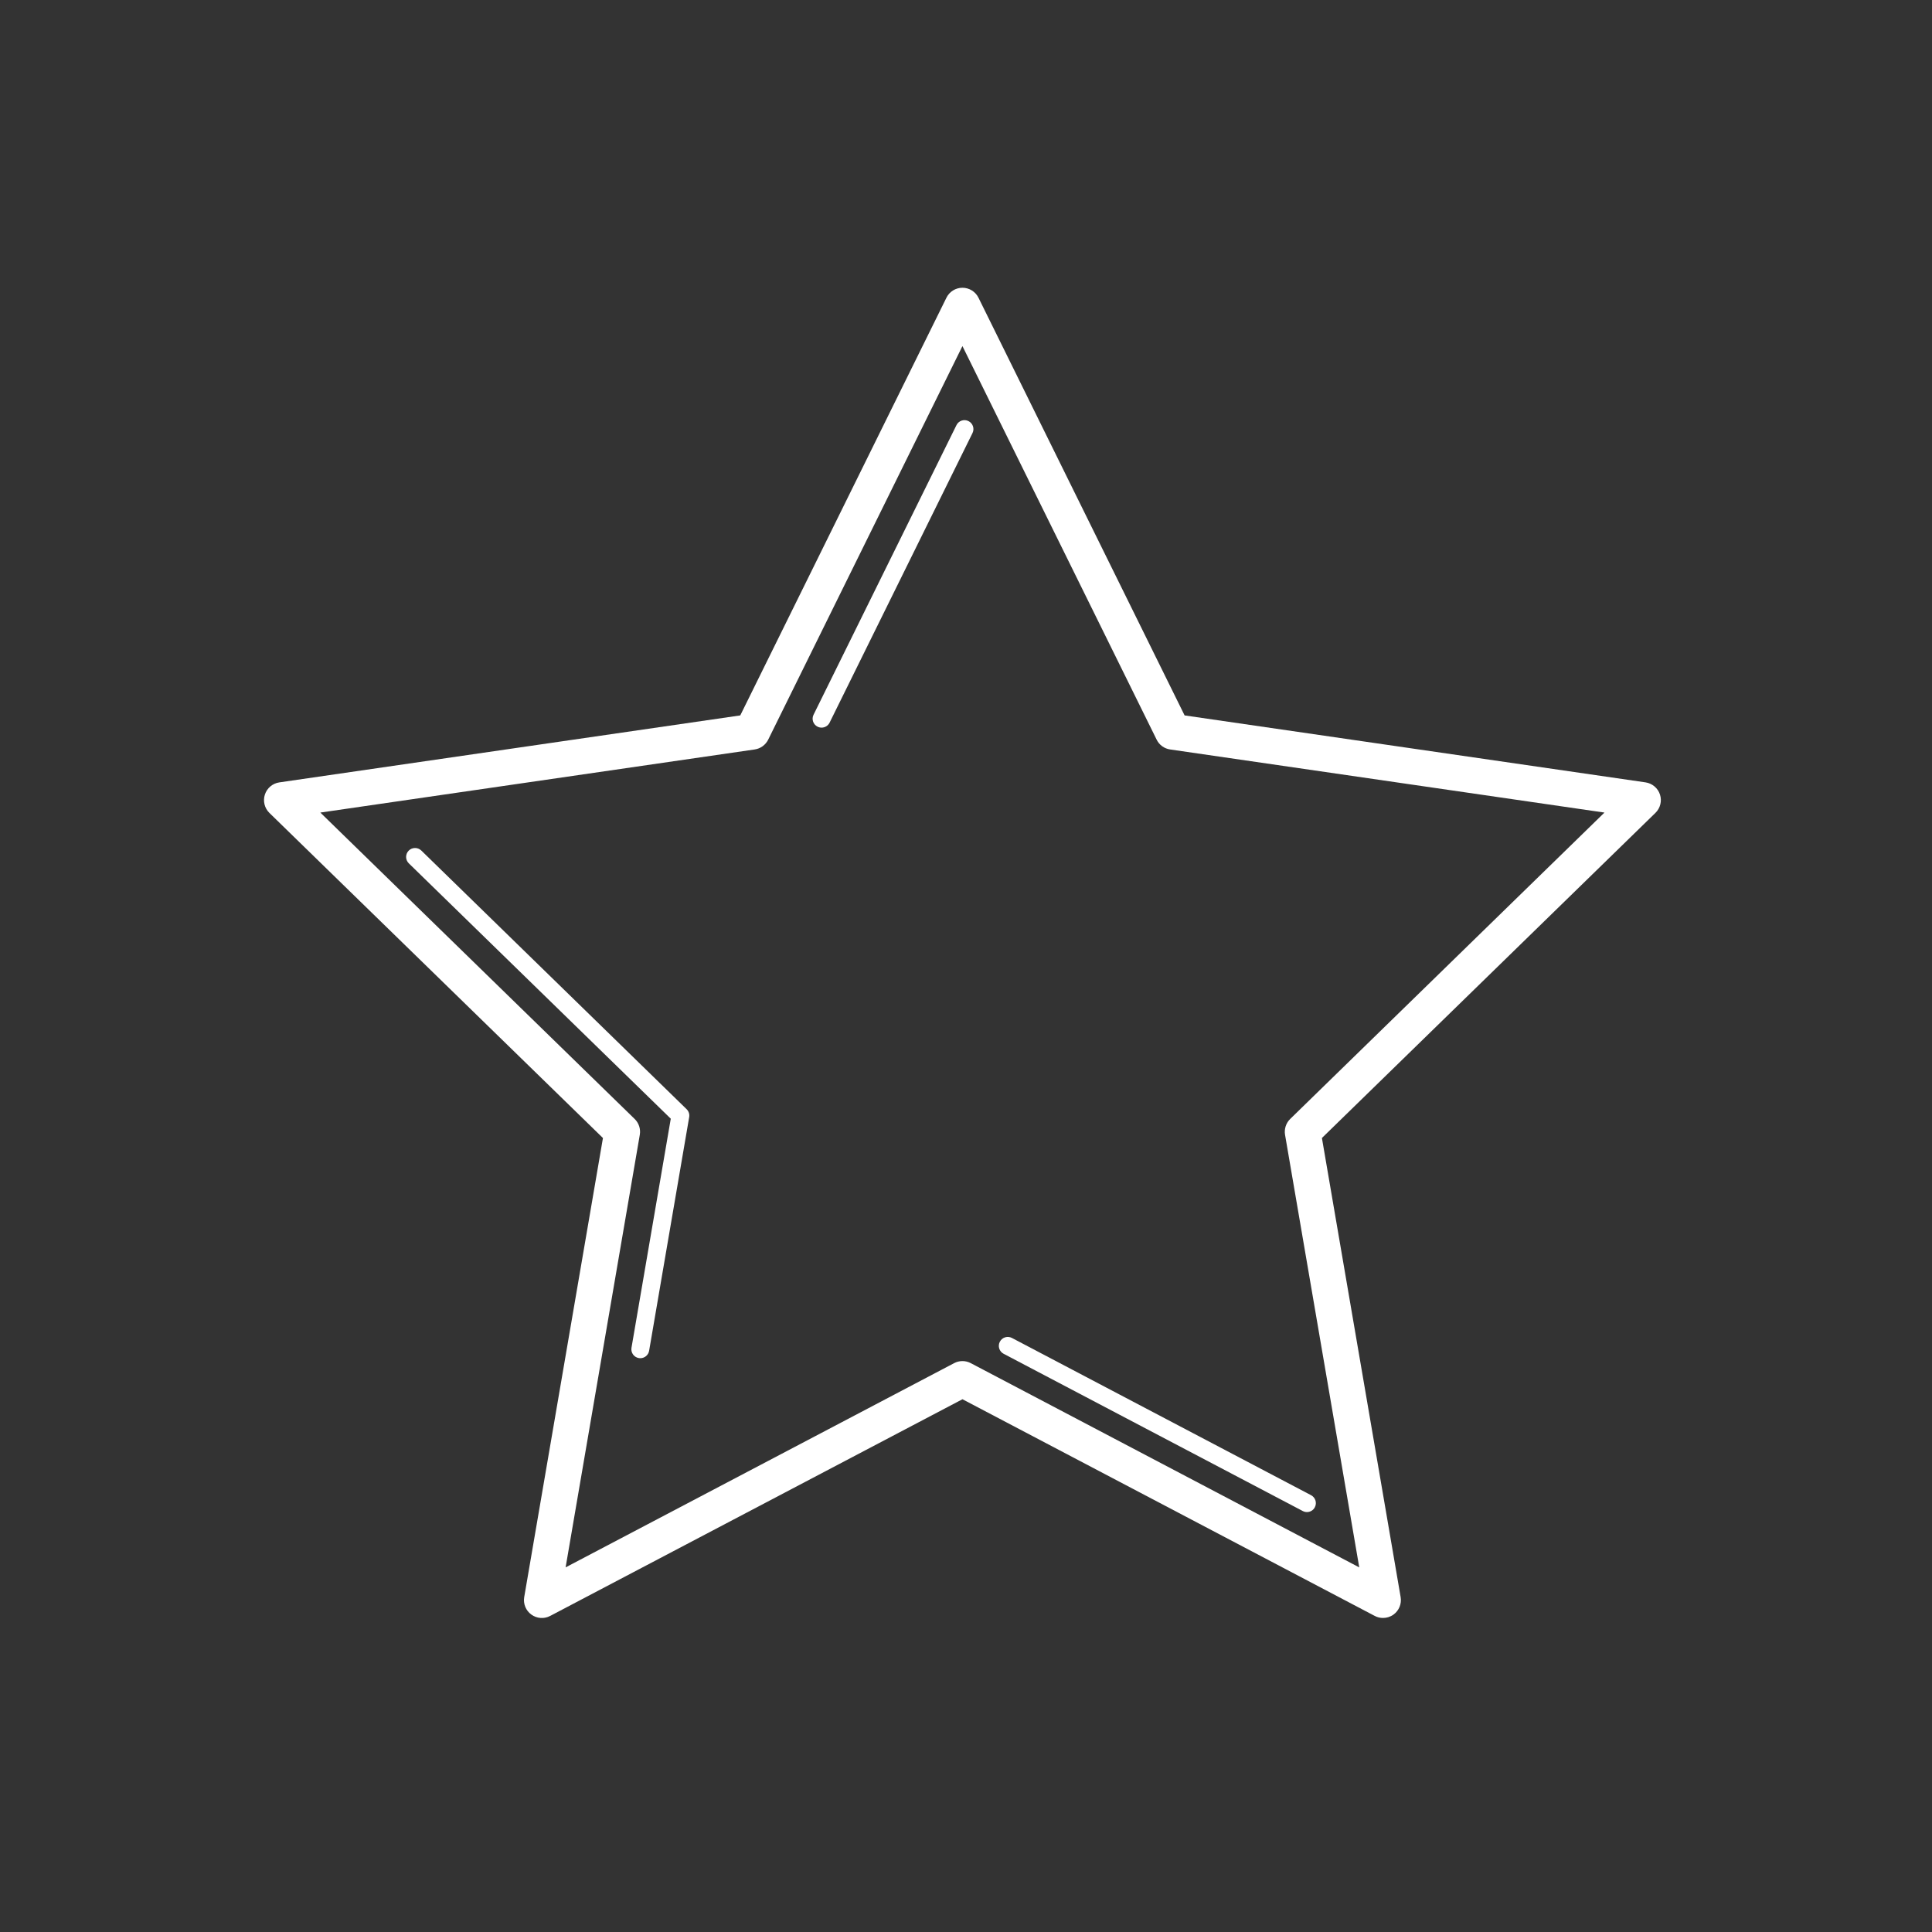 <?xml version="1.0" encoding="utf-8"?>
<!-- Generator: Adobe Illustrator 17.1.0, SVG Export Plug-In . SVG Version: 6.00 Build 0)  -->
<!DOCTYPE svg PUBLIC "-//W3C//DTD SVG 1.1//EN" "http://www.w3.org/Graphics/SVG/1.1/DTD/svg11.dtd">
<svg version="1.1" id="Layer_1" xmlns="http://www.w3.org/2000/svg" xmlns:xlink="http://www.w3.org/1999/xlink" x="0px" y="0px"
	 viewBox="0 0 108 108" enable-background="new 0 0 108 108" xml:space="preserve">
<rect x="0" y="0" width="108" height="108" fill="#333333" stroke="none"/>
<g>
	<path fill="#FFFFFF" d="M92.794,44.416c-0.119-0.362-0.432-0.626-0.809-0.681L66.22,39.992L54.698,16.644
		c-0.168-0.341-0.516-0.558-0.896-0.558c-0.381,0-0.729,0.216-0.896,0.558L41.381,39.992l-25.767,3.744
		c-0.377,0.055-0.689,0.319-0.807,0.681c-0.118,0.362-0.019,0.759,0.252,1.025l18.646,18.174l-4.401,25.662
		c-0.064,0.375,0.09,0.754,0.398,0.977c0.309,0.225,0.717,0.254,1.053,0.076l23.047-12.113L76.847,90.33
		c0.145,0.078,0.305,0.115,0.465,0.115c0.207,0,0.414-0.064,0.588-0.191c0.307-0.223,0.461-0.602,0.396-0.977l-4.4-25.662
		L92.54,45.441C92.813,45.175,92.911,44.778,92.794,44.416z M72.122,62.551c-0.234,0.229-0.342,0.561-0.287,0.885l4.148,24.182
		L54.267,76.201c-0.291-0.154-0.64-0.154-0.931,0L31.618,87.617l4.147-24.182c0.056-0.324-0.052-0.656-0.288-0.885l-17.57-17.127
		l24.281-3.528c0.326-0.047,0.607-0.252,0.754-0.547l10.859-22.002l10.857,22.002c0.145,0.296,0.426,0.5,0.752,0.547l24.281,3.528
		L72.122,62.551z"/>
	<path fill="#FFFFFF" d="M55.893,75.002c-0.129,0.244-0.035,0.547,0.21,0.675l16.723,8.791c0.074,0.039,0.153,0.058,0.232,0.058
		c0.18,0,0.354-0.097,0.442-0.268c0.129-0.244,0.035-0.547-0.21-0.675l-16.723-8.791C56.324,74.665,56.021,74.756,55.893,75.002z"/>
	<path fill="#FFFFFF" d="M54.136,23.538c-0.247-0.122-0.547-0.021-0.669,0.227l-7.989,16.189c-0.123,0.248-0.021,0.547,0.227,0.669
		c0.071,0.035,0.146,0.052,0.221,0.052c0.185,0,0.362-0.102,0.449-0.279l7.989-16.189C54.486,23.96,54.384,23.66,54.136,23.538z"/>
	<path fill="#FFFFFF" d="M23.551,47.545c-0.197-0.191-0.515-0.189-0.707,0.009c-0.193,0.198-0.189,0.514,0.009,0.707l14.644,14.275
		l-2.196,12.803c-0.047,0.272,0.136,0.531,0.408,0.578c0.028,0.005,0.057,0.007,0.085,0.007c0.239,0,0.451-0.172,0.492-0.415
		l2.24-13.062c0.028-0.163-0.026-0.328-0.144-0.443L23.551,47.545z"/>
</g>
</svg>

